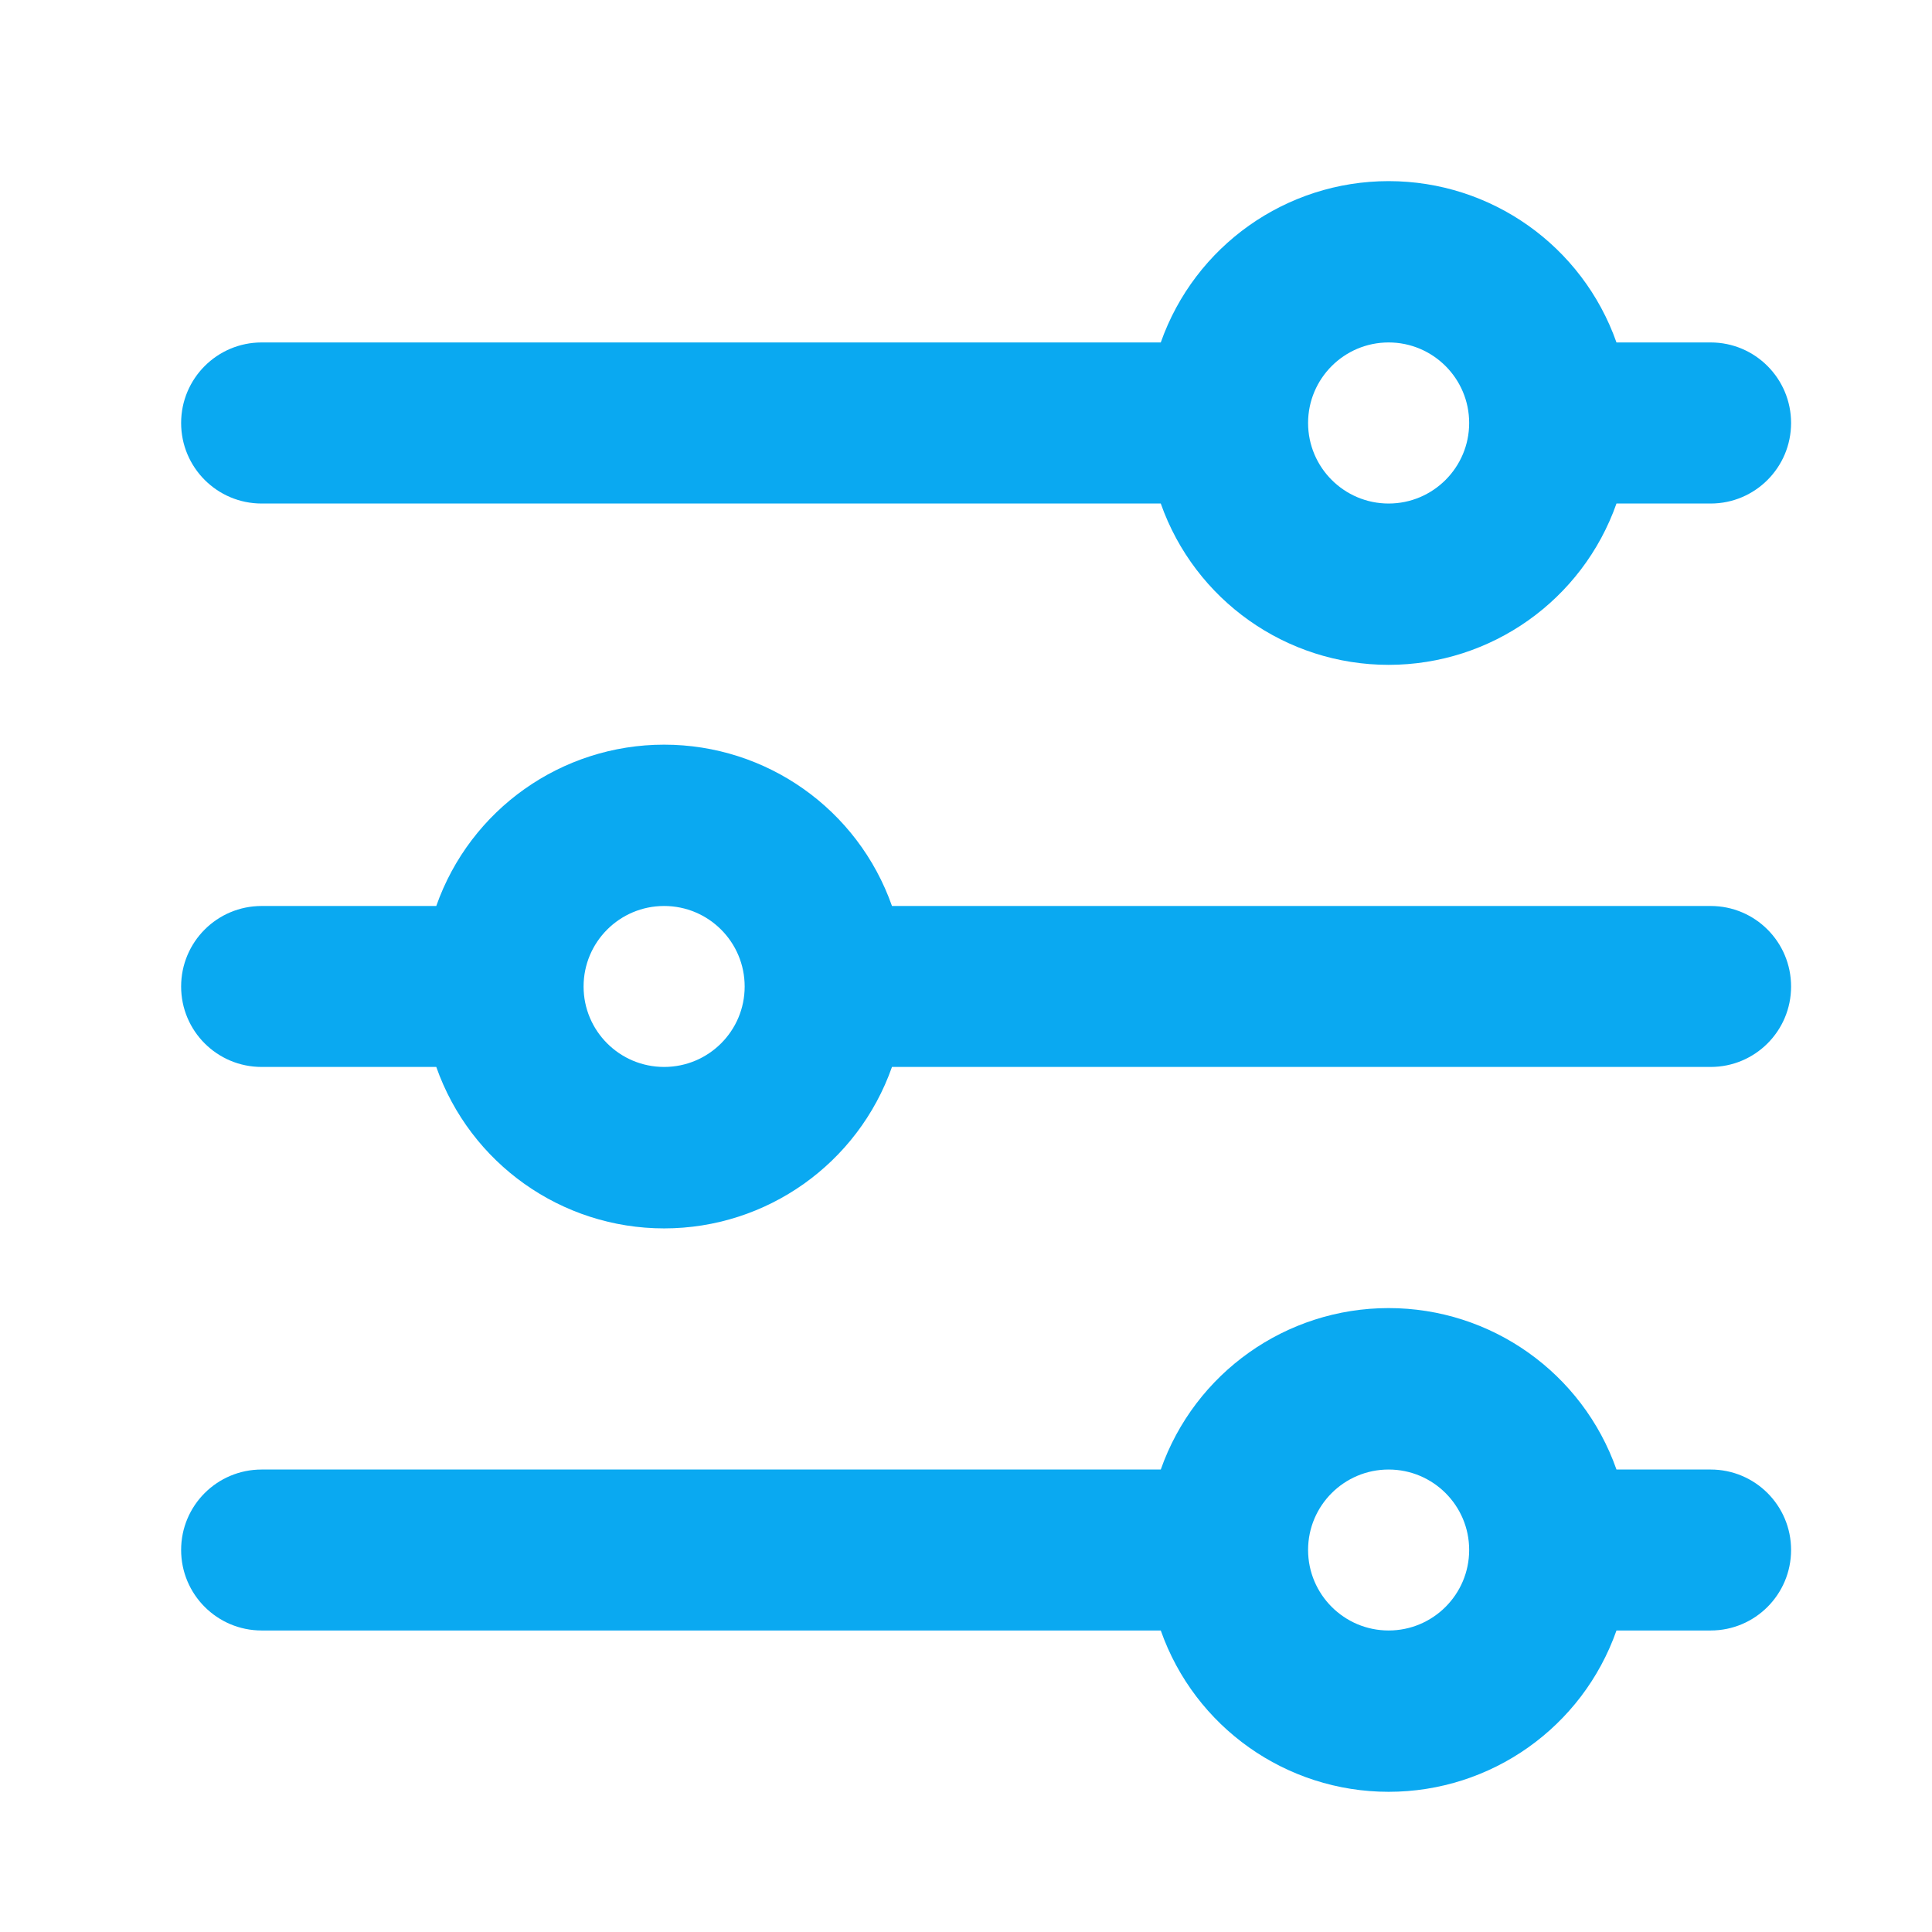 <?xml version="1.0" encoding="UTF-8"?>
<svg width="16px" height="16px" viewBox="0 0 16 16" version="1.1" xmlns="http://www.w3.org/2000/svg" xmlns:xlink="http://www.w3.org/1999/xlink">
    <!-- Generator: Sketch 46.2 (44496) - http://www.bohemiancoding.com/sketch -->
    <title>个人-下拉列表-个人设置-鼠标经过</title>
    <desc>Created with Sketch.</desc>
    <defs></defs>
    <g id="page1" stroke="none" stroke-width="1" fill="none" fill-rule="evenodd">
        <g id="icon-设置">
            <rect id="Rectangle-10" x="0" y="0" width="16" height="16"></rect>
            <path d="M2.167,4.17 L9.613,4.17 C9.895,4.97 10.651,5.506 11.5,5.506 C12.349,5.506 13.105,4.97 13.387,4.17 L14.167,4.17 C14.535,4.17 14.833,3.871 14.833,3.503 C14.833,3.135 14.535,2.836 14.167,2.836 L13.387,2.836 C13.105,2.036 12.349,1.5 11.5,1.5 C10.651,1.5 9.895,2.036 9.613,2.836 L2.167,2.836 C1.798,2.836 1.5,3.135 1.5,3.503 C1.5,3.871 1.798,4.17 2.167,4.17 L2.167,4.17 Z M11.5,2.836 C11.868,2.836 12.167,3.135 12.167,3.503 C12.167,3.871 11.868,4.17 11.5,4.17 C11.132,4.17 10.833,3.871 10.833,3.503 C10.833,3.135 11.132,2.836 11.5,2.836 Z M14.167,7.503 C14.535,7.503 14.833,7.801 14.833,8.17 C14.833,8.538 14.535,8.836 14.167,8.836 L7.387,8.836 C7.105,9.637 6.349,10.173 5.5,10.173 C4.651,10.173 3.895,9.637 3.613,8.836 L2.167,8.836 C1.798,8.836 1.5,8.538 1.5,8.17 C1.5,7.801 1.798,7.503 2.167,7.503 L3.613,7.503 C3.895,6.702 4.651,6.167 5.5,6.167 C6.349,6.167 7.105,6.702 7.387,7.503 L14.167,7.503 Z M14.167,12.17 C14.535,12.17 14.833,12.468 14.833,12.836 C14.833,13.204 14.535,13.503 14.167,13.503 L13.387,13.503 C13.105,14.304 12.349,14.839 11.5,14.839 C10.651,14.839 9.895,14.304 9.613,13.503 L2.167,13.503 C1.798,13.503 1.5,13.204 1.5,12.836 C1.5,12.468 1.798,12.17 2.167,12.17 L9.613,12.17 C9.895,11.369 10.651,10.833 11.5,10.833 C12.349,10.833 13.105,11.369 13.387,12.17 L14.167,12.17 Z M5.5,8.836 C5.868,8.836 6.167,8.538 6.167,8.17 C6.167,7.801 5.868,7.503 5.5,7.503 C5.132,7.503 4.833,7.801 4.833,8.17 C4.833,8.538 5.132,8.836 5.5,8.836 Z M11.5,13.503 C11.868,13.503 12.167,13.204 12.167,12.836 C12.167,12.468 11.868,12.17 11.5,12.17 C11.132,12.17 10.833,12.468 10.833,12.836 C10.833,13.204 11.132,13.503 11.5,13.503 Z" id="Combined-Shape" fill="#0AA9F1"></path>
        </g>
    </g>
</svg>